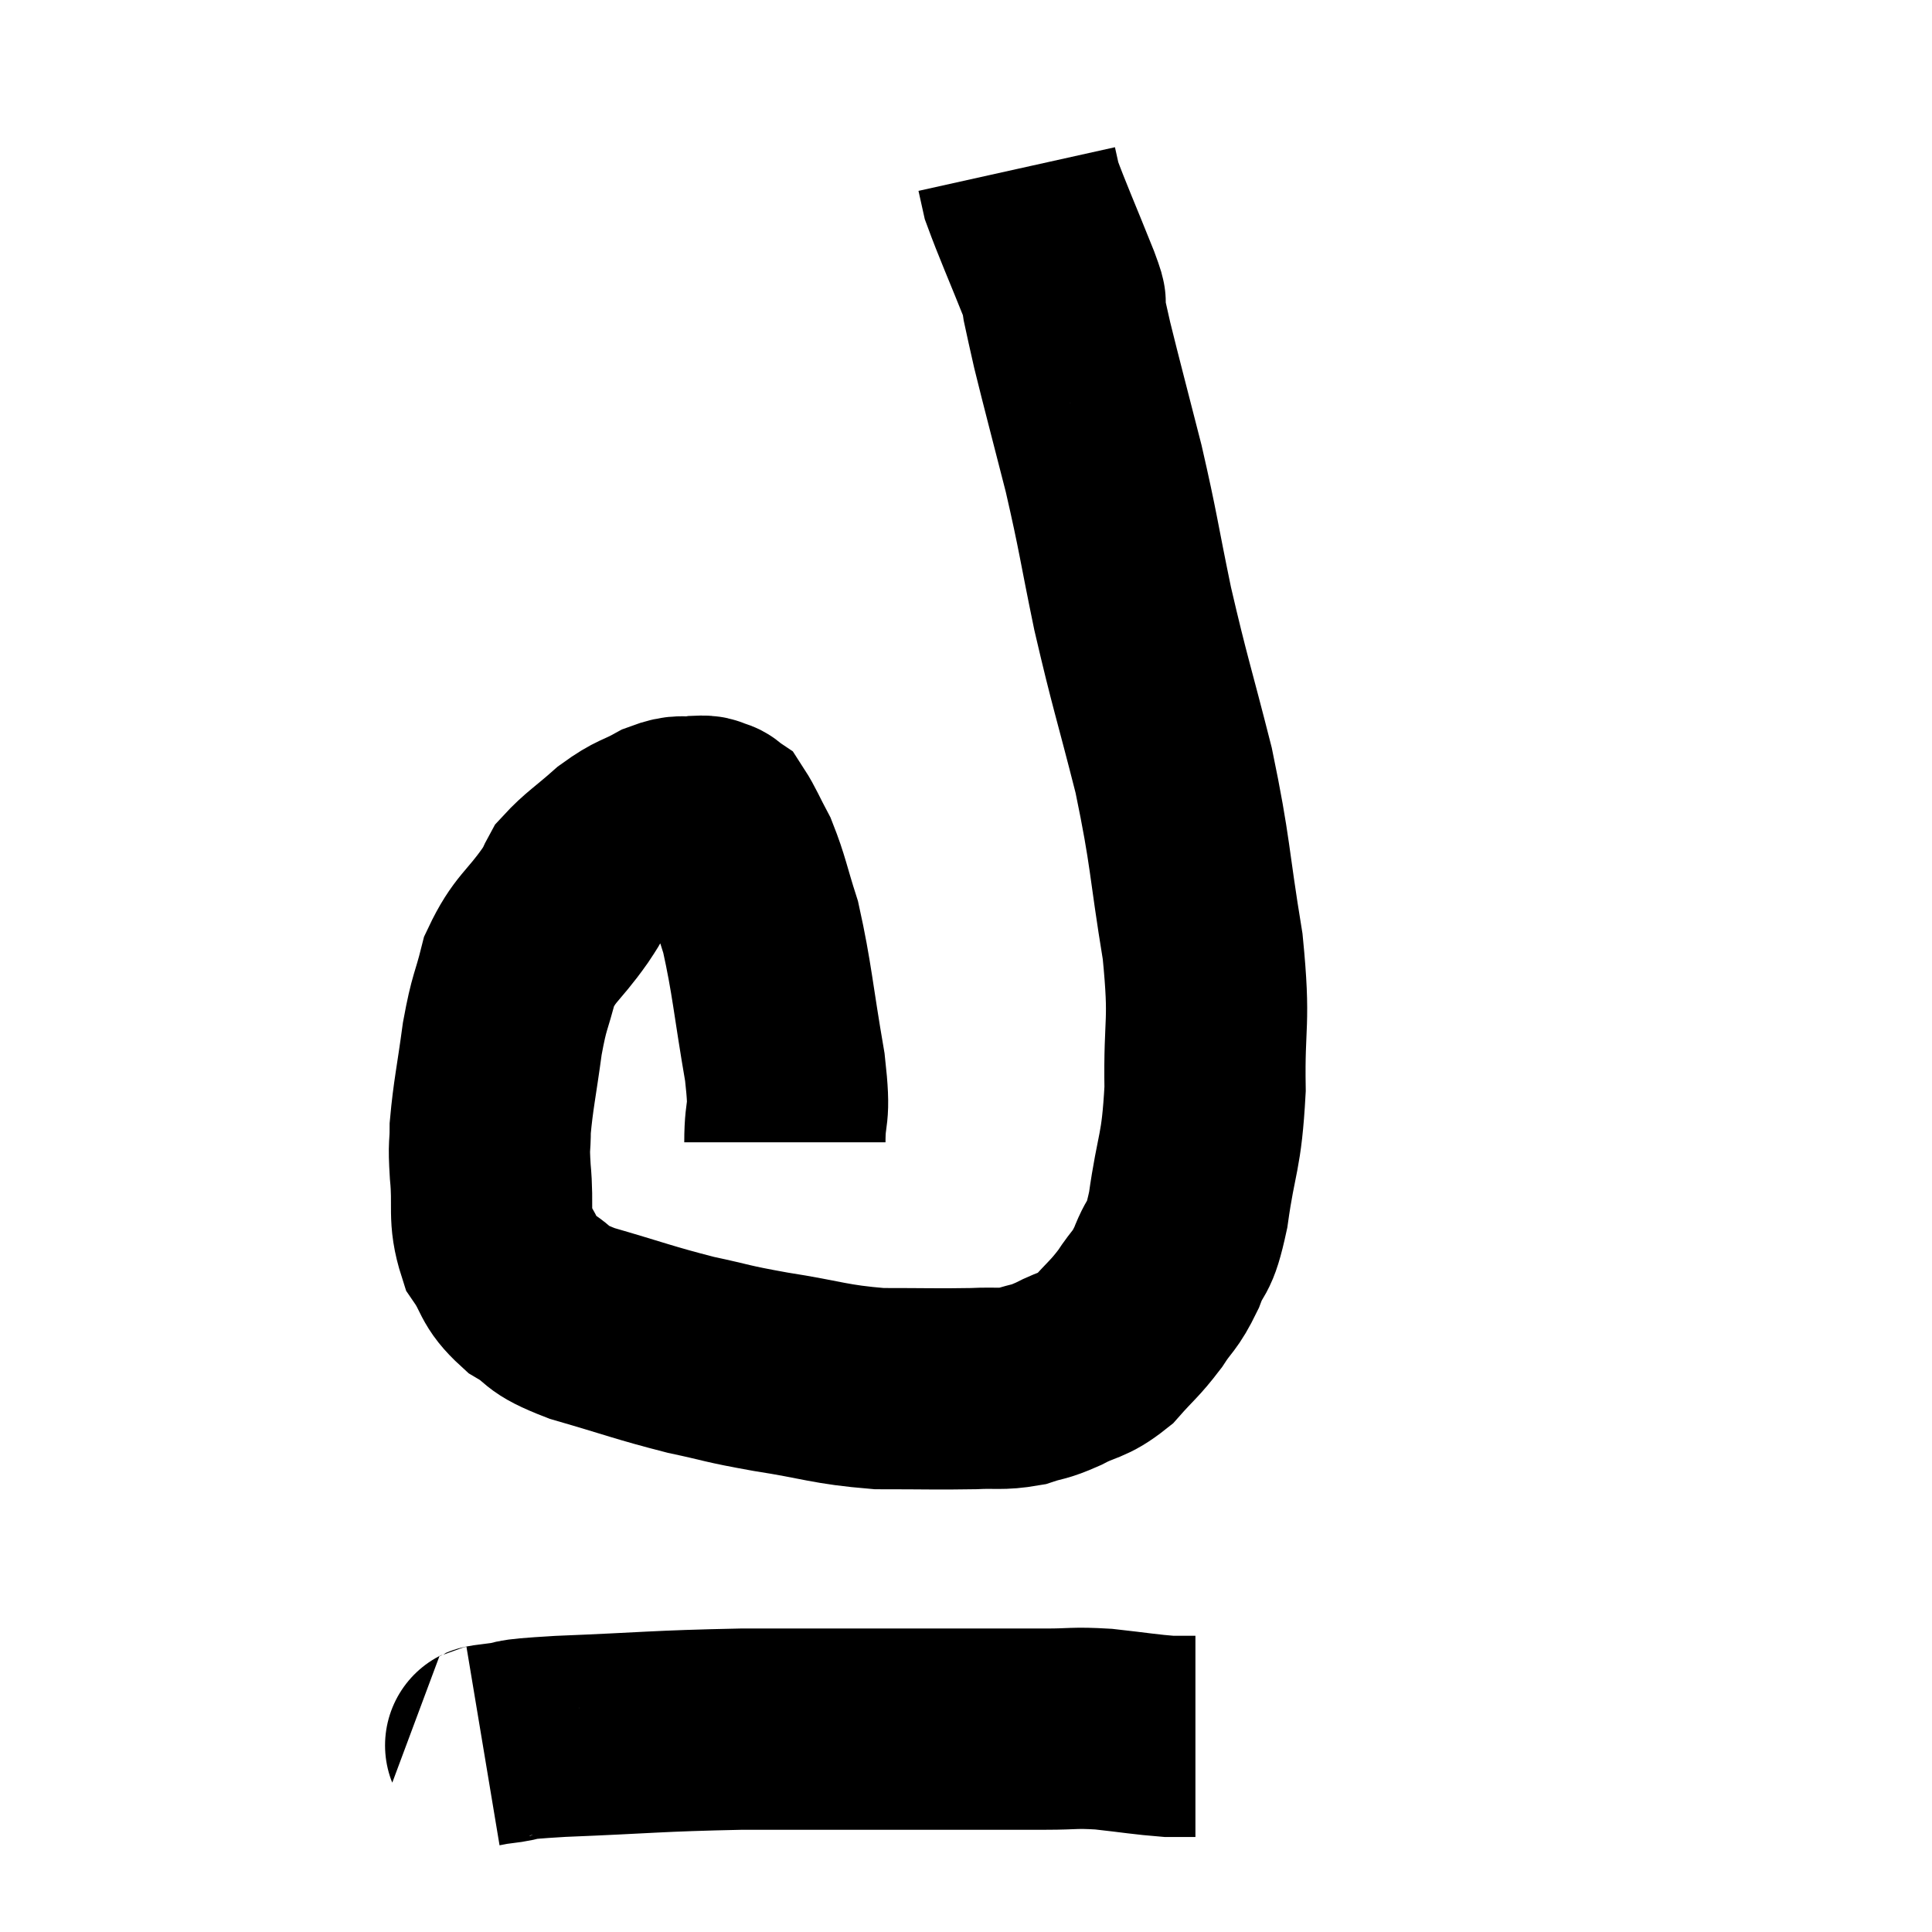 <svg width="48" height="48" viewBox="0 0 48 48" xmlns="http://www.w3.org/2000/svg"><path d="M 19.5 28.38 C 19.5 27.45, 19.65 27.855, 19.5 26.52 C 19.2 24.78, 19.185 24.33, 18.9 23.04 C 18.63 22.2, 18.615 22.005, 18.36 21.36 C 18.12 20.91, 18.045 20.715, 17.88 20.46 C 17.79 20.4, 17.835 20.385, 17.7 20.34 C 17.52 20.31, 17.64 20.265, 17.34 20.28 C 16.92 20.34, 16.98 20.22, 16.5 20.4 C 15.96 20.7, 15.96 20.61, 15.42 21 C 14.88 21.48, 14.685 21.585, 14.34 21.96 C 14.19 22.23, 14.4 21.96, 14.04 22.5 C 13.47 23.31, 13.29 23.295, 12.9 24.12 C 12.69 24.96, 12.66 24.825, 12.48 25.8 C 12.33 26.91, 12.255 27.195, 12.18 28.02 C 12.18 28.56, 12.135 28.365, 12.18 29.1 C 12.27 30.03, 12.12 30.21, 12.36 30.96 C 12.75 31.53, 12.615 31.62, 13.14 32.1 C 13.8 32.49, 13.455 32.49, 14.46 32.88 C 15.81 33.27, 15.99 33.36, 17.16 33.66 C 18.15 33.87, 17.97 33.87, 19.14 34.08 C 20.49 34.29, 20.58 34.395, 21.84 34.5 C 23.01 34.5, 23.295 34.515, 24.18 34.5 C 24.78 34.47, 24.855 34.53, 25.38 34.44 C 25.83 34.29, 25.77 34.365, 26.28 34.14 C 26.85 33.84, 26.91 33.945, 27.42 33.54 C 27.87 33.03, 27.93 33.03, 28.32 32.52 C 28.65 32.01, 28.68 32.115, 28.98 31.5 C 29.25 30.78, 29.28 31.17, 29.52 30.06 C 29.73 28.56, 29.85 28.695, 29.94 27.06 C 29.91 25.29, 30.075 25.5, 29.88 23.52 C 29.52 21.33, 29.595 21.24, 29.16 19.14 C 28.65 17.13, 28.575 16.995, 28.14 15.12 C 27.78 13.38, 27.795 13.275, 27.42 11.64 C 27.03 10.11, 26.895 9.615, 26.64 8.58 C 26.52 8.04, 26.475 7.86, 26.4 7.5 C 26.37 7.32, 26.595 7.83, 26.34 7.14 C 25.86 5.94, 25.65 5.475, 25.38 4.74 C 25.32 4.47, 25.29 4.335, 25.26 4.2 C 25.26 4.2, 25.26 4.2, 25.26 4.2 L 25.26 4.2" fill="none" stroke="black" stroke-width="5"></path><path d="M 12 43.38 C 12.18 43.35, 11.88 43.38, 12.36 43.32 C 13.14 43.23, 12.405 43.23, 13.92 43.14 C 16.17 43.05, 16.245 43.005, 18.42 42.96 C 20.52 42.96, 20.73 42.96, 22.62 42.96 C 24.3 42.96, 24.78 42.96, 25.98 42.96 C 26.7 42.96, 26.655 42.915, 27.42 42.96 C 28.23 43.05, 28.47 43.095, 29.04 43.14 L 29.7 43.14" fill="none" stroke="black" stroke-width="5"></path></svg>
